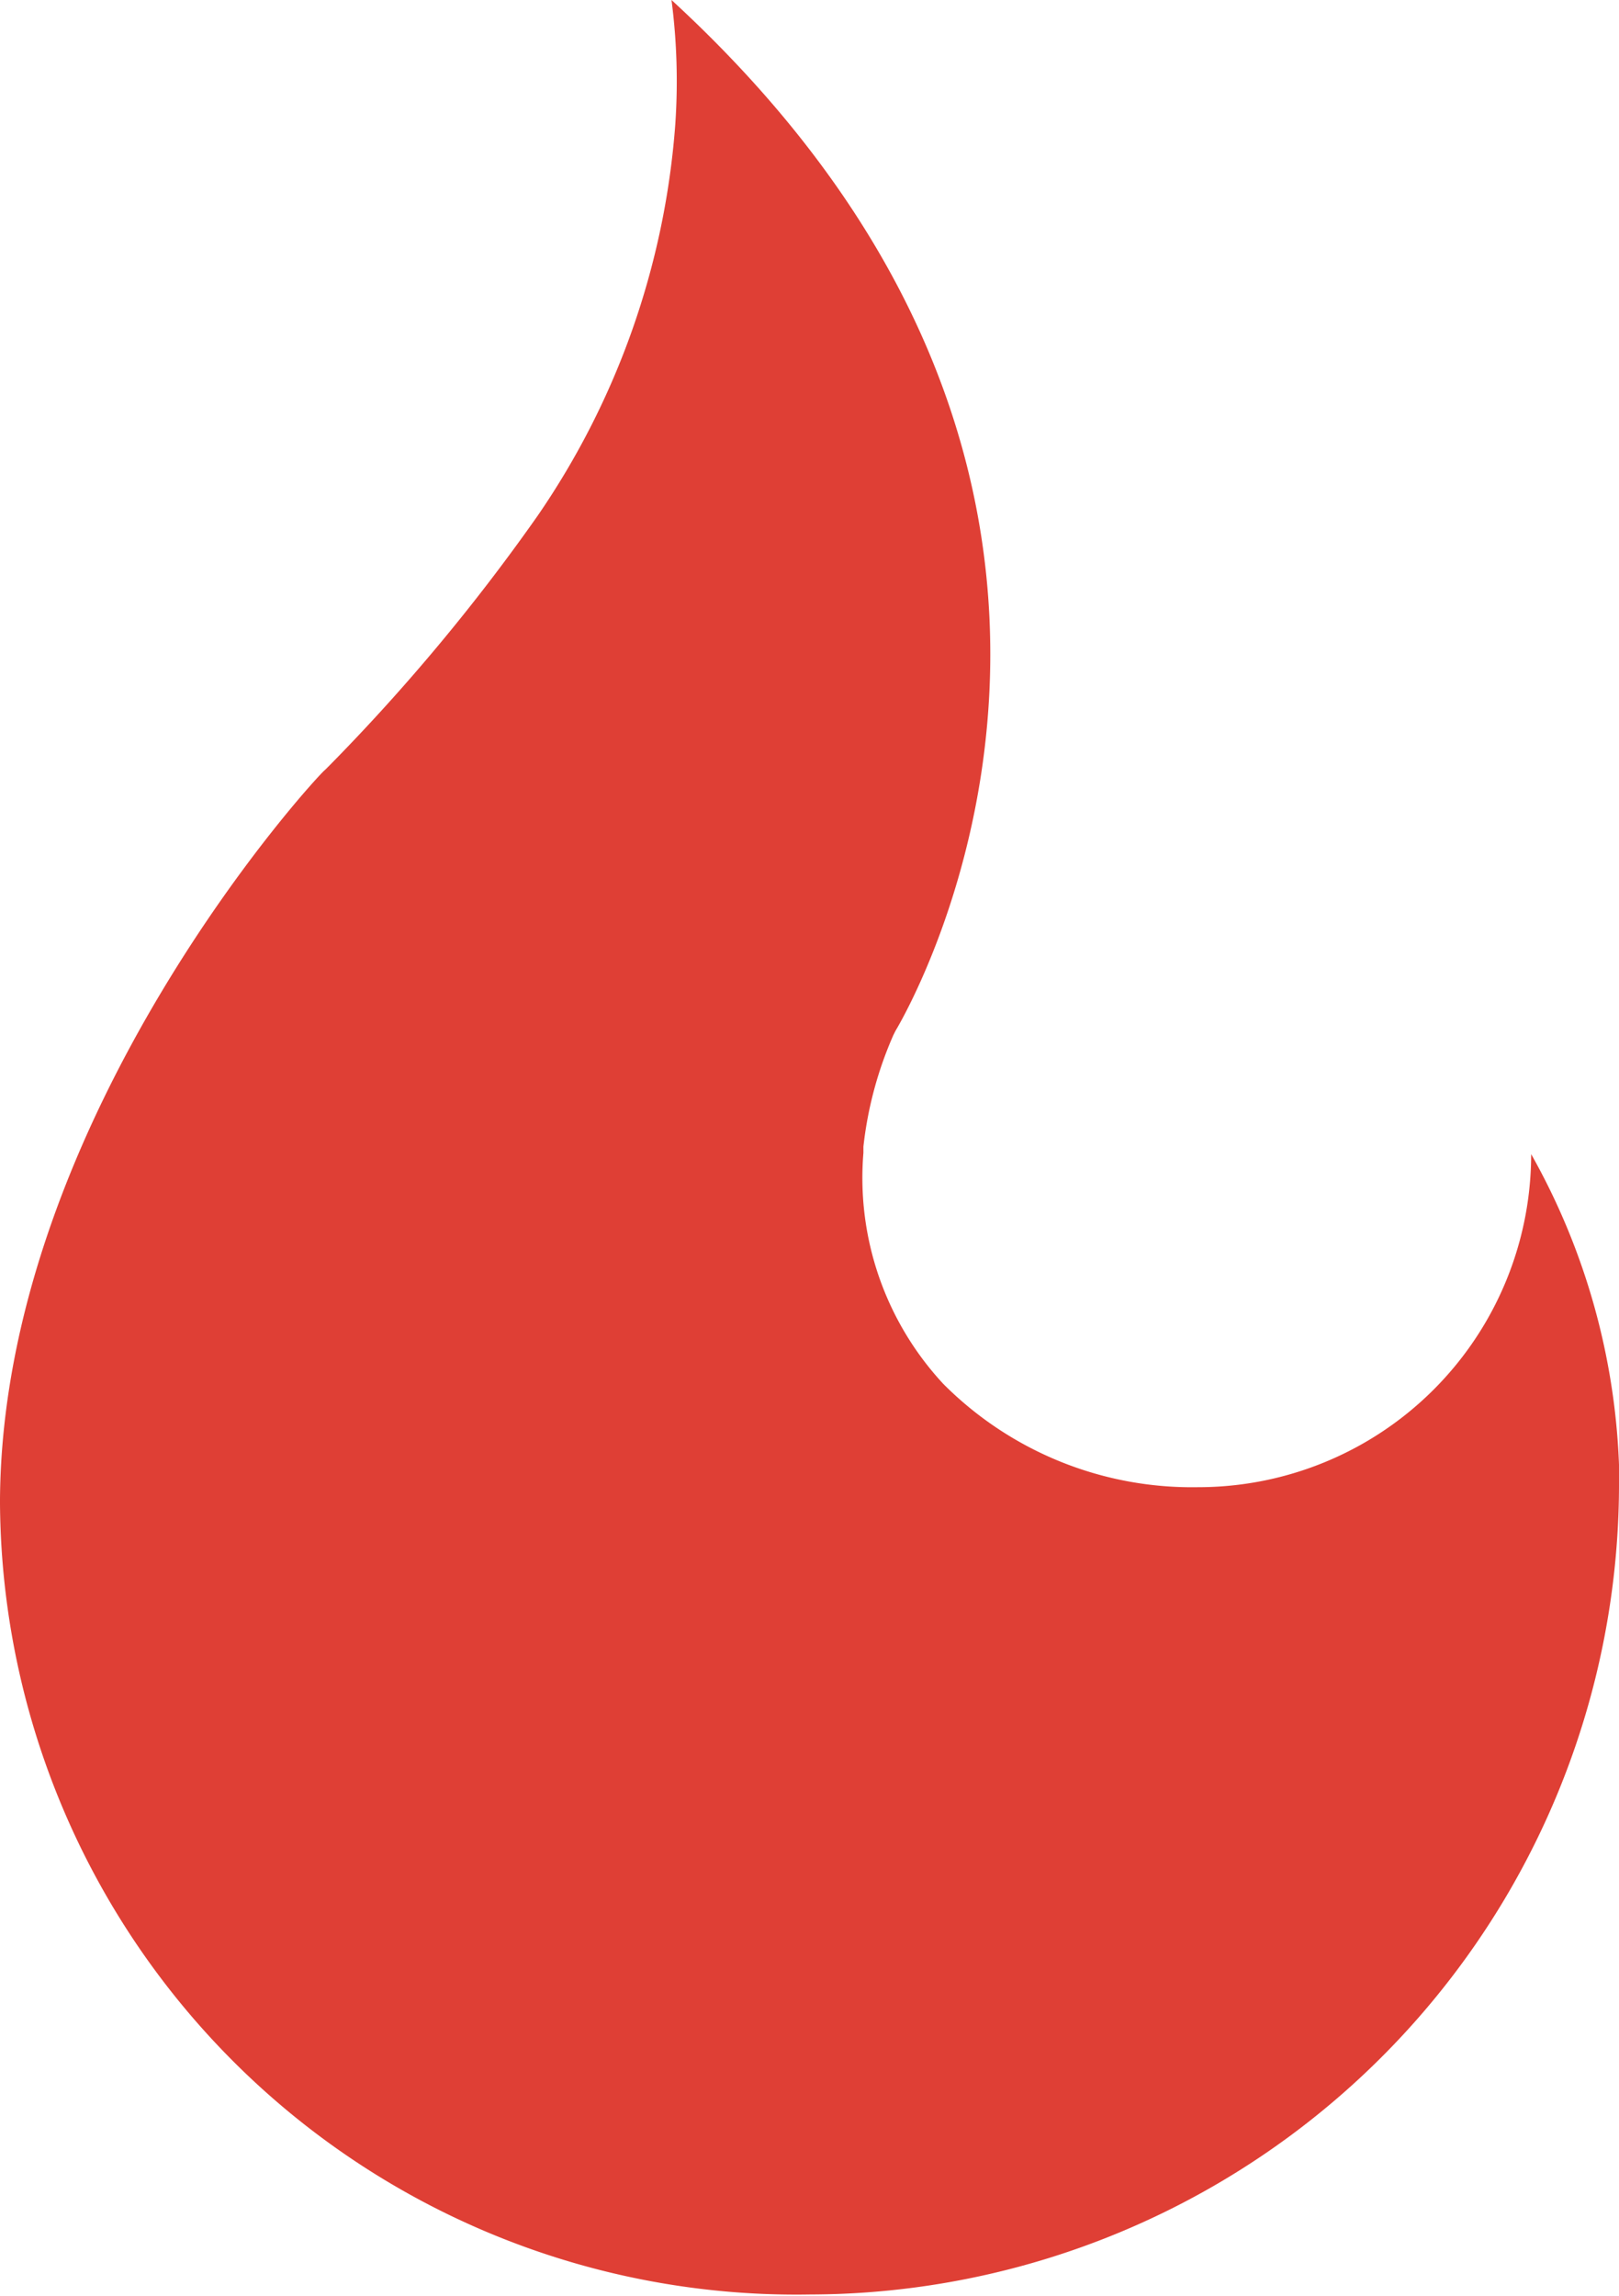 <svg xmlns="http://www.w3.org/2000/svg" viewBox="0 0 38.89 55.14"><defs><style>.cls-1{fill:#df3f35;}</style></defs><title>m_sys_heat</title><g id="图层_2" data-name="图层 2"><g id="图层_1-2" data-name="图层 1"><path class="cls-1" d="M16.13,0a15.07,15.07,0,0,1,.09,3,19.07,19.07,0,0,1-3.3,9.38,47.28,47.28,0,0,1-5,6l-.11.11C7.68,18.56.07,26.79,0,36v.11a19.13,19.13,0,0,0,19.46,19A19.47,19.47,0,0,0,38.89,35.71v-.53a16.43,16.43,0,0,0-2.11-7.46,8,8,0,0,1-8,8,8.43,8.43,0,0,1-6.12-2.48,7.27,7.27,0,0,1-1.92-5.55v-.15a9.13,9.13,0,0,1,.72-2.68l.05-.1C21.83,24.23,29,11.83,16.13,0Z"/></g></g></svg>